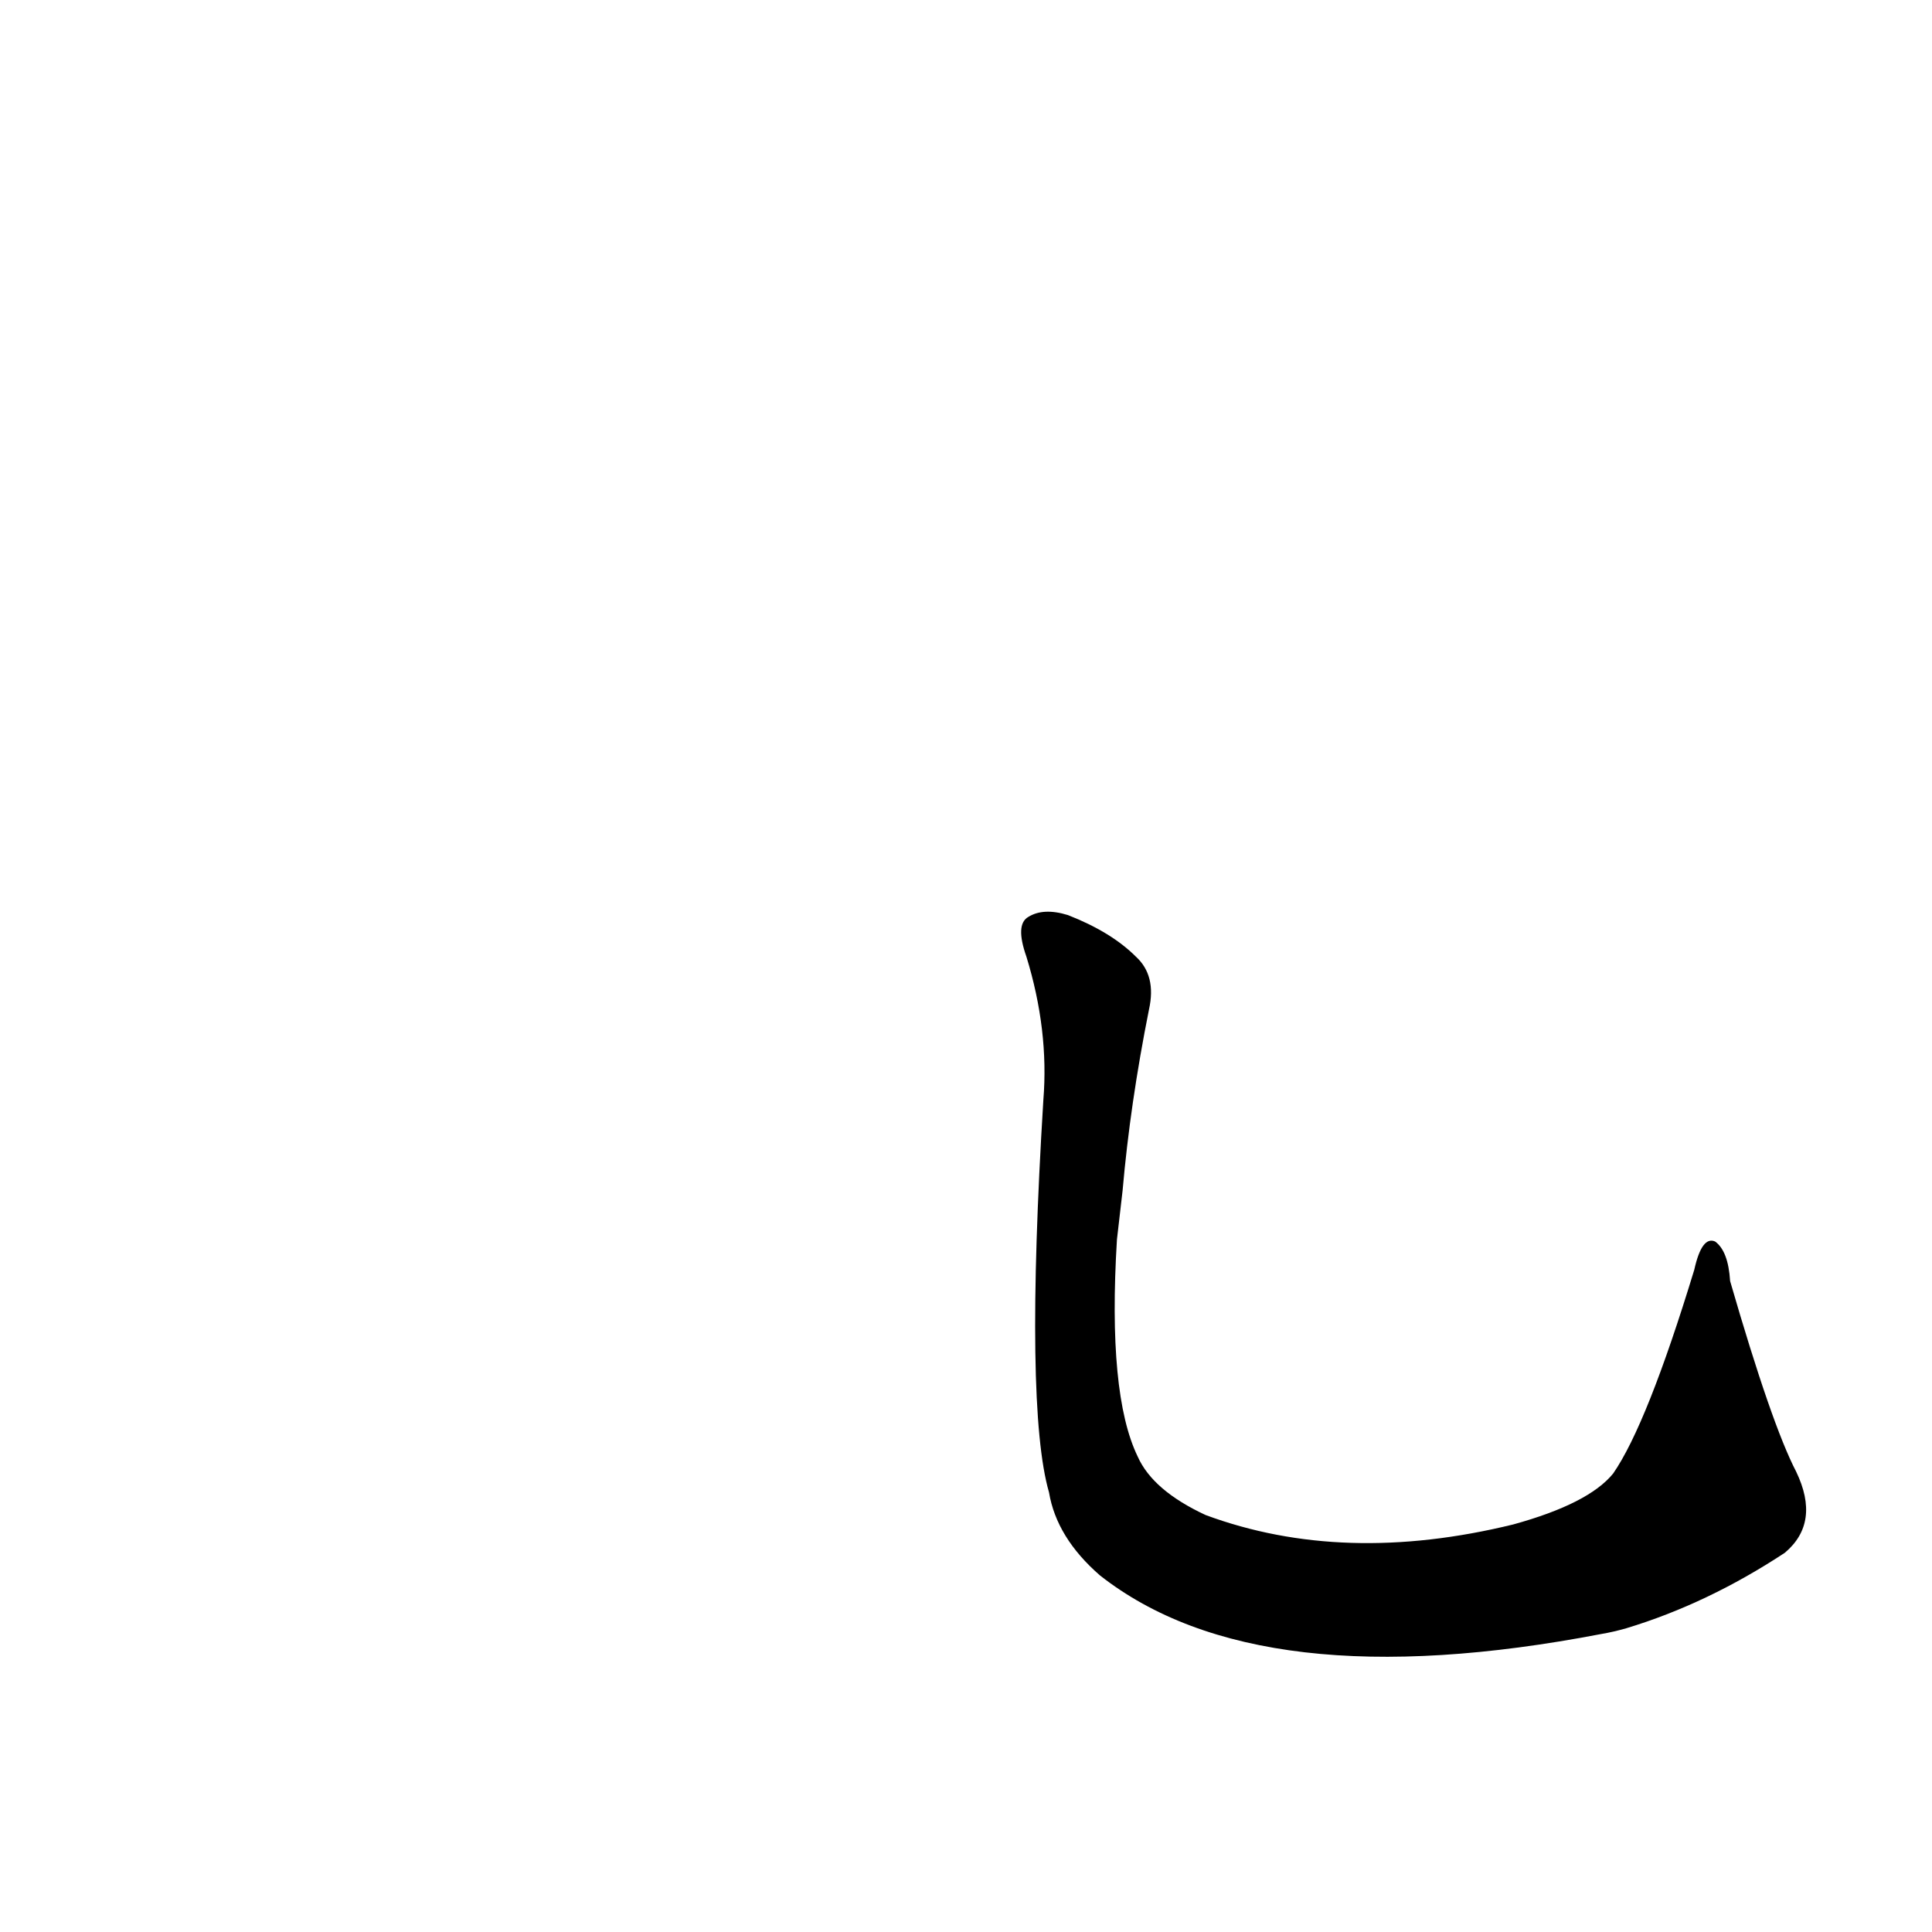 <?xml version='1.0' encoding='utf-8'?>
<svg xmlns="http://www.w3.org/2000/svg" version="1.1" viewBox="0 0 1024 1024"><g transform="scale(1, -1) translate(0, -900)"><path d="M 952 120 Q 939 145 917 221 Q 916 237 909 242 Q 902 245 898 227 Q 873 145 855 119 Q 842 103 802 92 Q 712 70 639 97 Q 611 110 603 128 Q 587 161 592 243 L 595 269 Q 599 315 609 365 Q 613 383 602 393 Q 589 406 566 415 Q 553 419 545 414 Q 538 410 544 393 Q 556 354 553 317 Q 543 154 556 109 Q 560 85 583 65 Q 667 -1 849 34 Q 855 35 862 37 Q 905 50 946 77 Q 965 93 952 120 Z" fill="black" /></g></svg>